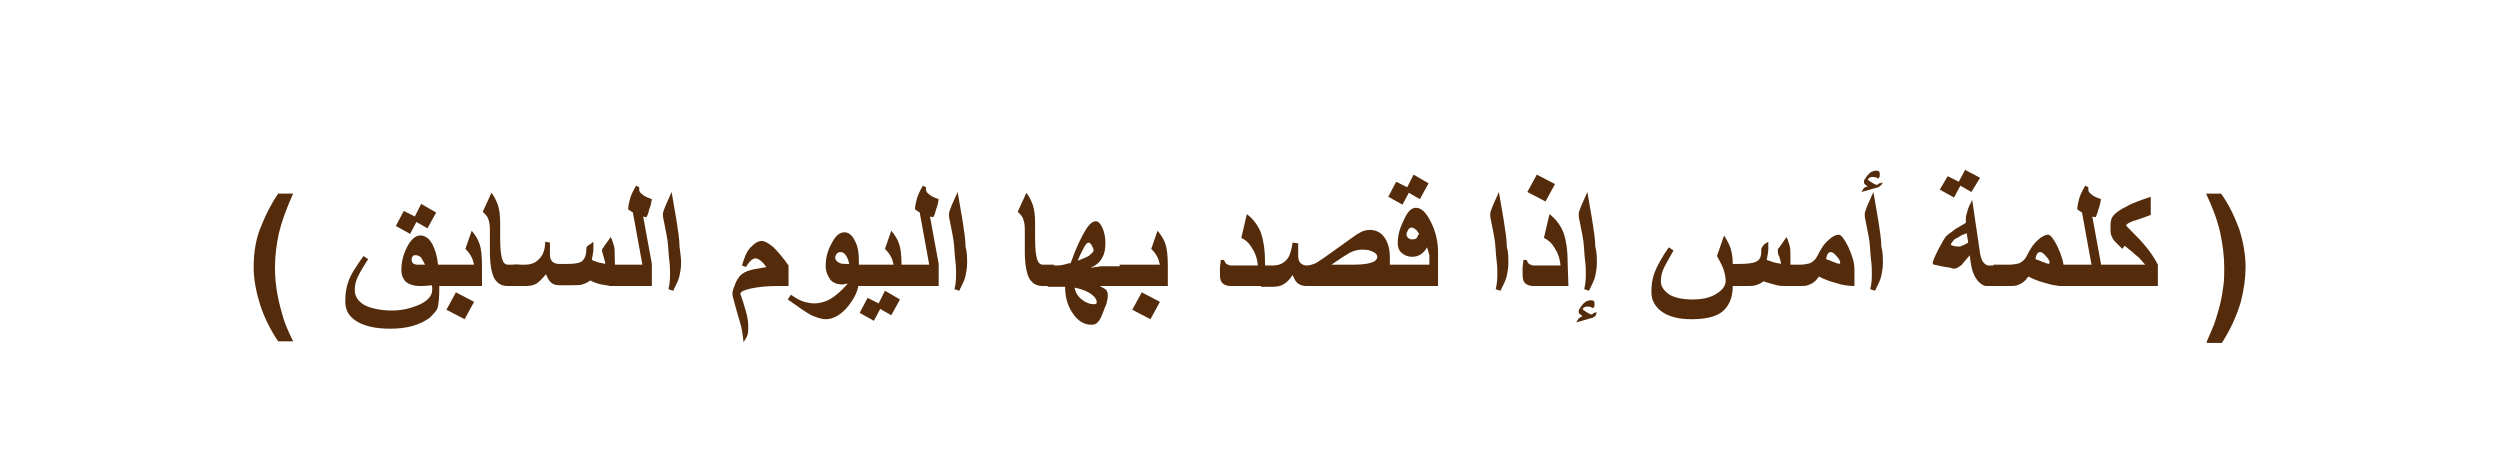 <?xml version="1.0" encoding="utf-8"?>
<!-- Generator: Adobe Illustrator 22.0.1, SVG Export Plug-In . SVG Version: 6.00 Build 0)  -->
<svg version="1.1" id="Layer_1" xmlns="http://www.w3.org/2000/svg" xmlns:xlink="http://www.w3.org/1999/xlink" x="0px" y="0px"
	 viewBox="0 0 316.4 59.4" style="enable-background:new 0 0 316.4 59.4;" xml:space="preserve">
<style type="text/css">
	.st0{fill:#542C0B;}
	.st1{fill:none;}
</style>
<g>
	<g>
		<g>
			<path class="st0" d="M37.1,43.2h-1.9c-1-1.5-1.8-3.1-2.3-4.7s-0.8-3.2-0.8-4.7c0-1.9,0.3-3.7,1-5.3c0.6-1.5,1.3-2.8,2.1-4h1.9
				c-0.9,2-1.5,3.7-1.8,5c-0.3,1.4-0.5,2.8-0.5,4.4c0,1.1,0.1,2.2,0.3,3.3s0.5,2.2,0.8,3.2C36.1,41,36.5,42,37.1,43.2z"/>
			<path class="st0" d="M55.6,36.4c0,1.3-0.1,2.1-0.2,2.5c-0.1,0.4-0.5,0.8-1,1.3c-1.2,0.9-2.8,1.4-5,1.4c-1.8,0-3.2-0.3-4.2-0.9
				c-1-0.6-1.5-1.4-1.5-2.5c0-1,0.1-1.8,0.4-2.6c0.3-0.9,1-1.9,1.9-3.2l0.6,0.4c-0.6,0.9-1,1.6-1.3,2.2c-0.3,0.6-0.4,1.2-0.4,1.7
				c0,0.8,0.4,1.4,1.2,1.9c0.8,0.4,2,0.7,3.5,0.7c1.3,0,2.5-0.3,3.6-0.8c1-0.5,1.5-1.1,1.5-1.8c0-0.1,0-0.2,0-0.3s0-0.2-0.1-0.3
				c-0.7,0.1-1.2,0.1-1.5,0.1c-0.7,0-1.3-0.2-1.7-0.5c-0.4-0.4-0.6-0.9-0.6-1.5c0-1,0.2-1.9,0.7-2.9c0.5-1,1.1-1.5,1.7-1.5
				c0.7,0,1.3,0.5,1.7,1.5c0.4,0.9,0.6,2.1,0.6,3.4L55.6,36.4L55.6,36.4z M55.2,26.9l-1.1,2l-1.4-0.8l-0.8,1.5l-1.8-1l1-1.9l1.4,0.7
				l0.8-1.6L55.2,26.9z M53.8,33.5c-0.2-0.4-0.4-0.7-0.5-0.9c-0.2-0.2-0.4-0.3-0.7-0.3c-0.2,0-0.3,0-0.4,0.2
				c-0.1,0.1-0.1,0.2-0.1,0.4c0,0.4,0.3,0.6,0.8,0.6c0.2,0,0.3,0,0.4,0S53.6,33.5,53.8,33.5z"/>
			<path class="st0" d="M61,36.2h-6.1v-2.7H60c-0.1-0.4-0.2-0.8-0.4-1.1c-0.1-0.2-0.3-0.5-0.7-0.9l0.8-2.3c0.5,0.6,0.8,1.1,1,1.7
				s0.3,1.5,0.3,2.7C61,33.6,61,36.2,61,36.2z M60,38.2l-1.2,2.2l-2.3-1.2l1.2-2.2L60,38.2z"/>
			<path class="st0" d="M65.7,36.2h-1.4c-0.8,0-1.3-0.3-1.7-0.9c-0.4-0.7-0.6-1.9-0.6-3.5V29c0-0.6-0.1-1.1-0.3-1.5
				c-0.1-0.2-0.3-0.4-0.6-0.7l1.1-2.4c0.4,0.5,0.6,1,0.8,1.5c0.2,0.6,0.3,1.3,0.3,2.3v1.9c0,1.4,0.1,2.3,0.3,2.8
				c0.1,0.4,0.4,0.6,0.7,0.6h1.4V36.2z"/>
			<path class="st0" d="M77.9,36.2c-0.7,0-1.3-0.1-1.8-0.2c-0.5-0.1-1-0.3-1.4-0.5c-0.4,0.3-0.7,0.4-1,0.5s-0.7,0.1-1.3,0.1h-1.6
				c-0.4,0-0.8-0.1-1-0.3c-0.3-0.2-0.5-0.6-0.7-1.1c-0.4,0.5-0.8,0.9-1.2,1.2c-0.4,0.2-0.8,0.3-1.4,0.3H65v-2.7h1.4
				c0.7,0,1.3-0.2,1.7-0.6c0.6-0.5,0.9-1.3,0.9-2.3l0.6,0.1c0,0.2,0,0.4,0,0.7c0,0.3,0,0.6,0,0.9s0.1,0.6,0.3,0.8
				c0.2,0.2,0.5,0.3,0.8,0.3h1.2c0.8,0,1.4-0.1,1.7-0.3c0.4-0.3,0.6-0.8,0.6-1.5c0-0.2,0-0.3,0.1-0.4s0.2-0.2,0.4-0.3l0.4-0.3
				c0,0.1,0,0.3,0,0.5s0,0.3,0,0.4c0,0.4-0.1,0.8-0.2,1.4c0.2,0.1,0.5,0.2,0.8,0.3s0.6,0.1,0.9,0.2c0-0.2-0.1-0.5-0.2-0.9
				s-0.2-0.6-0.2-0.7c0-0.2,0-0.3,0.1-0.4c0,0,0.1-0.1,0.2-0.3l0.8-1.1c0.2,0.4,0.3,0.8,0.4,1.1c0.1,0.3,0.1,0.8,0.1,1.3L77.9,36.2
				L77.9,36.2z"/>
			<path class="st0" d="M82.5,36.2h-5.4v-2.7h4.2l-1.2-6.6l-0.6-0.4c0-0.4,0.1-0.8,0.2-1.2c0.1-0.5,0.4-1.1,0.8-1.8l0.4,0.2
				c0,0,0,0.1,0,0.3c0,0.2,0.1,0.4,0.4,0.6c0.2,0.2,0.6,0.4,1.2,0.6c-0.1,0.4-0.1,0.8-0.3,1.2c-0.1,0.4-0.2,0.8-0.4,1.1l-0.4-0.1
				l1.1,6C82.5,33.4,82.5,36.2,82.5,36.2z"/>
			<path class="st0" d="M86.2,33.3c0,0.6-0.1,1.1-0.2,1.6s-0.4,1.1-0.8,1.9l-0.6-0.2c0.2-0.8,0.2-1.5,0.2-2c0-0.4,0-1-0.1-1.7
				c-0.1-0.8-0.1-1.5-0.2-2.3S84.2,29,84,27.9c-0.1-0.4-0.1-0.6-0.1-0.8c0-0.2,0.1-0.5,0.3-1c0.2-0.5,0.5-1.1,0.8-1.8l0.6,3.5
				c0.2,1.3,0.4,2.5,0.4,3.4C86.1,31.9,86.2,32.7,86.2,33.3z"/>
			<path class="st0" d="M99.6,36.2h-1.3c-1.2,0-2.2,0.1-3.2,0.3c-0.9,0.2-1.4,0.4-1.4,0.7c0.3,0.8,0.5,1.5,0.7,2.2s0.3,1.3,0.3,1.9
				c0,0.4,0,0.8-0.1,1.1s-0.3,0.6-0.5,0.9c-0.1-0.9-0.2-1.8-0.5-2.7c-0.1-0.3-0.3-1-0.6-2.1c-0.2-0.7-0.3-1.1-0.3-1.3
				c0-0.3,0.1-0.7,0.3-1.1c0.1-0.4,0.3-0.7,0.5-1s0.6-0.6,1.1-0.8s1.3-0.3,2.4-0.5c-0.5-0.7-1-1.1-1.4-1.1c-0.2,0-0.3,0.1-0.5,0.2
				c-0.1,0.1-0.4,0.4-0.7,0.9l-0.5-0.2c0.3-1,0.6-1.8,1.1-2.3s0.9-0.8,1.4-0.8c0.4,0,0.9,0.3,1.5,0.8c0.5,0.5,1.2,1.3,1.9,2.3v2.6
				H99.6z"/>
			<path class="st0" d="M108.7,35.5c0,1.1-0.5,2.2-1.4,3.3s-1.9,1.6-2.8,1.6c-0.5,0-1.1-0.2-1.8-0.5c-0.6-0.3-1.6-1-3-2l0.4-0.6
				c0.7,0.5,1.3,0.8,1.7,0.9c0.4,0.1,0.8,0.2,1.3,0.2c0.6,0,1.3-0.2,1.9-0.5c0.7-0.4,1.5-1.1,2.3-2c-0.3,0-0.5,0.1-0.7,0.1
				c-0.6,0-1.2-0.2-1.5-0.6s-0.6-1-0.6-1.7c0-1,0.2-1.9,0.7-2.8c0.5-1,1-1.5,1.7-1.5c0.5,0,1,0.4,1.3,1.1c0.4,0.7,0.5,1.6,0.5,2.6
				V35.5z M107.5,33.5c-0.2-1-0.6-1.6-1.1-1.6c-0.2,0-0.4,0.1-0.5,0.2c-0.1,0.2-0.2,0.3-0.2,0.5s0.1,0.4,0.4,0.6
				c0.3,0.2,0.6,0.2,1,0.2h0.4V33.5z"/>
			<path class="st0" d="M114.1,36.2H108v-2.7h5.1c-0.1-0.4-0.2-0.8-0.4-1.1c-0.1-0.2-0.3-0.5-0.7-0.9l0.8-2.3c0.5,0.6,0.8,1.1,1,1.7
				s0.3,1.5,0.3,2.7C114.1,33.6,114.1,36.2,114.1,36.2z M113.9,37.9l-1.1,2l-1.4-0.8l-0.8,1.5l-1.8-1l1-1.9l1.4,0.7l0.8-1.6
				L113.9,37.9z"/>
			<path class="st0" d="M118.8,36.2h-5.4v-2.7h4.2l-1.2-6.6l-0.6-0.4c0-0.4,0.1-0.8,0.2-1.2c0.1-0.5,0.4-1.1,0.8-1.8l0.4,0.2
				c0,0,0,0.1,0,0.3c0,0.2,0.1,0.4,0.4,0.6c0.2,0.2,0.6,0.4,1.2,0.6c-0.1,0.4-0.1,0.8-0.3,1.2c-0.1,0.4-0.2,0.8-0.4,1.1l-0.4-0.1
				l1.1,6C118.8,33.4,118.8,36.2,118.8,36.2z"/>
			<path class="st0" d="M122.4,33.3c0,0.6-0.1,1.1-0.2,1.6s-0.4,1.1-0.8,1.9l-0.6-0.2c0.2-0.8,0.2-1.5,0.2-2c0-0.4,0-1-0.1-1.7
				c-0.1-0.8-0.1-1.5-0.2-2.3s-0.3-1.6-0.5-2.7c-0.1-0.4-0.1-0.6-0.1-0.8c0-0.2,0.1-0.5,0.3-1c0.2-0.5,0.5-1.1,0.8-1.8l0.6,3.5
				c0.2,1.3,0.4,2.5,0.4,3.4C122.4,31.9,122.4,32.7,122.4,33.3z"/>
			<path class="st0" d="M133.4,36.2H132c-0.8,0-1.3-0.3-1.7-0.9c-0.4-0.7-0.6-1.9-0.6-3.5V29c0-0.6-0.1-1.1-0.3-1.5
				c-0.1-0.2-0.3-0.4-0.6-0.7l1.1-2.4c0.4,0.5,0.6,1,0.8,1.5c0.2,0.6,0.3,1.3,0.3,2.3v1.9c0,1.4,0.1,2.3,0.3,2.8
				c0.1,0.4,0.4,0.6,0.7,0.6h1.4V36.2z"/>
			<path class="st0" d="M142.4,36.2h-2c-0.1,0-0.3,0-0.5,0s-0.4,0-0.7,0c0.2,0.1,0.5,0.3,0.7,0.4c0.2,0.2,0.3,0.4,0.3,0.7
				s0,0.5-0.1,0.8c0,0.2-0.1,0.5-0.3,0.9c-0.3,0.8-0.5,1.4-0.8,1.7c-0.2,0.3-0.5,0.4-0.9,0.4c-0.9,0-1.7-0.5-2.3-1.4
				c-0.7-1-1-2.1-1-3.4h-2.2v-2.7h0.9c0.4,0,0.7,0,1.1-0.1c0.4-0.1,0.7-0.2,0.9-0.2c0.7-2,1.4-3.4,1.9-4.2c0.5-0.8,0.9-1.1,1.3-1.1
				c0.3,0,0.6,0.3,0.9,1c0.2,0.6,0.3,1.1,0.3,1.7c0,0.8-0.1,1.4-0.4,1.9c-0.3,0.6-0.8,1-1.5,1.3c0.5-0.1,0.9-0.1,1.3-0.2
				c0.4,0,0.8,0,1.1,0h2V36.2z M138.8,38.3c0-0.4-0.2-0.7-0.6-1c-0.5-0.4-1.2-0.7-2.2-0.9c0.1,0.6,0.4,1.1,0.9,1.5s1,0.6,1.6,0.6
				C138.7,38.5,138.8,38.4,138.8,38.3z M138.4,31.7c0-0.2-0.1-0.4-0.2-0.6c-0.1-0.2-0.3-0.4-0.4-0.4c-0.2,0-0.4,0.2-0.6,0.6
				c-0.2,0.4-0.5,0.9-0.8,1.7c0.7-0.3,1.3-0.5,1.5-0.7S138.4,31.9,138.4,31.7z"/>
			<path class="st0" d="M147.8,36.2h-6.1v-2.7h5.1c-0.1-0.4-0.2-0.8-0.4-1.1c-0.1-0.2-0.3-0.5-0.7-0.9l0.8-2.3
				c0.5,0.6,0.8,1.1,1,1.7s0.3,1.5,0.3,2.7L147.8,36.2L147.8,36.2z M146.8,38.2l-1.2,2.2l-2.3-1.2l1.2-2.2L146.8,38.2z"/>
			<path class="st0" d="M160.2,36.2h-4.4c-0.4,0-0.8-0.1-1-0.3c-0.3-0.2-0.4-0.6-0.4-1.1c0-0.3,0-0.6,0-0.9s0.1-0.7,0.1-1h0.4
				c0.1,0.2,0.2,0.4,0.3,0.5c0.2,0.1,0.4,0.2,0.6,0.2h3.4c-0.1-1-0.4-1.7-0.8-2.3c-0.3-0.5-0.7-0.9-1.3-1.2l0.7-3
				c0.8,0.6,1.4,1.4,1.8,2.4c0.3,0.9,0.5,2.1,0.5,3.7L160.2,36.2L160.2,36.2z"/>
			<path class="st0" d="M175.7,36.2h-10.3c-0.5,0-0.8-0.1-1.1-0.3s-0.5-0.6-0.7-1.1c-0.4,0.6-0.8,1-1.2,1.2
				c-0.3,0.2-0.8,0.3-1.4,0.3h-1.4v-2.7h1.4c0.8,0,1.3-0.2,1.7-0.6c0.5-0.4,0.7-1.2,0.9-2.3l0.7,0.1c0,0.2,0,0.4,0,0.6
				c0,0.4,0,0.8,0,1c0,0.4,0.1,0.7,0.3,0.9s0.5,0.3,0.8,0.3s0.6-0.1,0.9-0.2c0.3-0.1,0.7-0.4,1.3-0.8l3.5-2.5
				c0.4-0.3,0.7-0.5,0.9-0.6c0.5-0.3,0.9-0.4,1.4-0.4c0.7,0,1.3,0.3,1.7,0.8c0.5,0.6,0.8,1.5,0.8,2.7v3.6H175.7z M174.3,32.5
				c0-0.3-0.2-0.5-0.7-0.7c-0.4-0.2-0.8-0.2-1.3-0.2c-0.4,0-0.9,0.1-1.5,0.4c-0.5,0.3-1.3,0.8-2.3,1.5h2.6
				C173.2,33.5,174.3,33.2,174.3,32.5z"/>
			<path class="st0" d="M181.8,36.2H175v-2.7h5.9c0-0.6,0-1,0-1.2c-0.1-0.4-0.2-0.7-0.3-1c-0.2,0.4-0.5,0.7-0.8,0.9
				s-0.7,0.3-1.1,0.3c-0.5,0-1-0.2-1.3-0.5c-0.4-0.3-0.5-0.8-0.5-1.3c0-0.8,0.2-1.7,0.7-2.7c0.5-1.2,1-1.7,1.6-1.7
				c0.7,0,1.3,0.6,1.9,1.8s0.9,2.5,0.9,3.8v4.3H181.8z M180.8,23.2l-1.1,2l-1.4-0.8l-0.8,1.5l-1.8-1l1-1.9l1.4,0.7l0.8-1.6
				L180.8,23.2z M179.6,29.6c-0.2-0.3-0.3-0.5-0.5-0.6c-0.1-0.1-0.3-0.2-0.4-0.2c-0.2,0-0.4,0.1-0.5,0.3s-0.2,0.4-0.2,0.6
				c0,0.1,0.1,0.3,0.2,0.4c0.1,0.1,0.3,0.2,0.5,0.2c0.1,0,0.3,0,0.5-0.1S179.4,29.8,179.6,29.6z"/>
			<path class="st0" d="M190.9,33.3c0,0.6-0.1,1.1-0.2,1.6s-0.4,1.1-0.8,1.9l-0.6-0.2c0.2-0.8,0.2-1.5,0.2-2c0-0.4,0-1-0.1-1.7
				c-0.1-0.8-0.1-1.5-0.2-2.3s-0.3-1.6-0.5-2.7c-0.1-0.4-0.1-0.6-0.1-0.8c0-0.2,0.1-0.5,0.3-1s0.5-1.1,0.8-1.8l0.6,3.5
				c0.2,1.3,0.4,2.5,0.4,3.4C190.9,31.9,190.9,32.7,190.9,33.3z"/>
			<path class="st0" d="M198.5,36.2h-4.4c-0.4,0-0.8-0.1-1-0.3c-0.3-0.2-0.4-0.6-0.4-1.1c0-0.3,0-0.6,0-0.9s0.1-0.7,0.1-1h0.4
				c0.1,0.2,0.2,0.4,0.3,0.5c0.2,0.1,0.4,0.2,0.6,0.2h3.4c-0.1-1-0.4-1.7-0.8-2.3c-0.3-0.5-0.7-0.9-1.3-1.2l0.7-3
				c0.8,0.6,1.4,1.4,1.8,2.4c0.3,0.9,0.5,2.1,0.5,3.7L198.5,36.2L198.5,36.2z M196.8,23.3l-1.2,2.2l-2.3-1.2l1.2-2.2L196.8,23.3z"/>
			<path class="st0" d="M202.1,39.5c-0.1,0.2-0.1,0.4-0.2,0.5c-0.1,0.1-0.2,0.1-0.3,0.2l-2.1,0.6c0.1-0.2,0.2-0.4,0.3-0.5
				s0.3-0.2,0.5-0.3c-0.2-0.1-0.3-0.2-0.4-0.3c-0.1-0.1-0.1-0.2-0.1-0.3s0-0.2,0.1-0.3s0.1-0.2,0.2-0.3c0.4-0.6,0.8-0.8,1.3-0.8
				c0.1,0,0.2,0,0.3,0.1s0.1,0.2,0.1,0.3s0,0.2,0,0.3s-0.1,0.2-0.2,0.3c-0.3-0.2-0.5-0.2-0.7-0.2s-0.2,0-0.4,0.1
				c-0.1,0-0.1,0.1-0.2,0.2c0,0.1,0.2,0.2,0.5,0.4s0.5,0.3,0.7,0.3C201.5,39.7,201.7,39.6,202.1,39.5z M202.1,33.3
				c0,0.6-0.1,1.1-0.2,1.6s-0.4,1.1-0.8,1.9l-0.6-0.2c0.2-0.8,0.2-1.5,0.2-2c0-0.4,0-1-0.1-1.7c-0.1-0.8-0.1-1.5-0.2-2.3
				s-0.3-1.6-0.5-2.7c-0.1-0.4-0.1-0.6-0.1-0.8c0-0.2,0.1-0.5,0.3-1s0.5-1.1,0.8-1.8l0.6,3.5c0.2,1.3,0.4,2.5,0.4,3.4
				C202.1,31.9,202.1,32.7,202.1,33.3z"/>
			<path class="st0" d="M226.4,36.2c-0.7,0-1.2,0-1.5-0.1s-0.9-0.2-1.7-0.5c-0.4,0.3-0.7,0.4-1,0.5s-0.7,0.1-1.3,0.1h-1.6
				c0,1.5-0.5,2.6-1.4,3.3c-0.8,0.6-2.1,0.9-3.8,0.9c-1.6,0-2.8-0.3-3.7-0.9S209,38,209,37c0-0.9,0.1-1.7,0.4-2.5
				c0.3-0.8,0.9-1.9,1.8-3.2l0.6,0.4c-0.6,1.1-1.1,1.9-1.3,2.4s-0.3,1-0.3,1.5c0,0.7,0.4,1.2,1.1,1.7c0.7,0.4,1.7,0.6,2.9,0.6
				s2.2-0.2,3-0.7s1.2-1,1.2-1.7c0-0.4-0.1-0.8-0.2-1.2c-0.1-0.4-0.4-1-0.9-1.9l0.9-2.6c0.5,0.8,0.8,1.4,0.9,1.9
				c0.1,0.4,0.2,1,0.2,1.7h0.9c1,0,1.7-0.1,2.1-0.3c0.4-0.2,0.6-0.6,0.6-1.2c0-0.3,0-0.5,0.1-0.6c0-0.1,0.2-0.2,0.3-0.4l0.5-0.3
				c0,0.1,0,0.3,0,0.5s0,0.3,0,0.4c0,0.4-0.1,0.8-0.2,1.4c0.3,0.1,0.6,0.2,0.9,0.3c0.3,0.1,0.6,0.1,0.9,0.2c0-0.2-0.1-0.5-0.2-0.9
				c-0.2-0.3-0.2-0.6-0.2-0.7s0-0.2,0-0.2c0-0.1,0.1-0.2,0.2-0.3l0.9-1.3c0.2,0.4,0.3,0.8,0.4,1.1c0.1,0.3,0.1,0.8,0.1,1.3v3.8
				H226.4z"/>
			<path class="st0" d="M234.7,36.2c-0.7,0-1.5-0.1-2.4-0.4c-0.8-0.2-1.5-0.5-2.1-0.8c-0.4,0.6-0.8,0.9-1.4,1.1
				c-0.3,0.1-0.6,0.1-1.1,0.1h-1.9v-2.7h1.9c0.6,0,1.1-0.1,1.4-0.2c0.4-0.2,0.7-0.5,0.9-0.9c0.4-0.8,0.8-1.5,1.4-2
				c0.5-0.5,1-0.7,1.3-0.7s0.7,0.5,1.2,1.5c0.5,1.1,0.8,2,0.8,2.9L234.7,36.2L234.7,36.2z M232.9,33.2c0-0.1-0.1-0.4-0.4-0.7
				c-0.3-0.4-0.6-0.6-0.8-0.6c-0.3,0-0.5,0.3-0.6,0.9c0.3,0.1,0.6,0.2,0.8,0.3c0.5,0.2,0.8,0.3,0.9,0.3
				C232.8,33.4,232.9,33.3,232.9,33.2z"/>
			<path class="st0" d="M238.3,23.1c-0.1,0.2-0.2,0.3-0.3,0.4s-0.2,0.1-0.3,0.2l-2.1,0.6c0.1-0.2,0.2-0.4,0.3-0.5s0.3-0.2,0.5-0.2
				c-0.2-0.1-0.3-0.2-0.4-0.3c-0.1-0.1-0.1-0.2-0.1-0.3c0-0.1,0-0.2,0.1-0.3s0.1-0.2,0.2-0.3c0.4-0.6,0.8-0.8,1.3-0.8
				c0.1,0,0.2,0,0.3,0.1s0.1,0.2,0.1,0.3c0,0.1,0,0.2,0,0.3c0,0.1-0.1,0.2-0.2,0.3c-0.3-0.2-0.5-0.2-0.7-0.2s-0.2,0-0.4,0.1
				c-0.1,0-0.1,0.1-0.2,0.2c0,0.1,0.2,0.2,0.5,0.4s0.5,0.3,0.7,0.3C237.7,23.2,237.9,23.2,238.3,23.1z M238.3,33.3
				c0,0.6-0.1,1.1-0.2,1.6s-0.4,1.1-0.8,1.9l-0.6-0.2c0.2-0.8,0.2-1.5,0.2-2c0-0.4,0-1-0.1-1.7c-0.1-0.8-0.1-1.5-0.2-2.3
				s-0.3-1.6-0.5-2.7c-0.1-0.4-0.1-0.6-0.1-0.8c0-0.2,0.1-0.5,0.3-1s0.5-1.1,0.8-1.8l0.6,3.5c0.2,1.3,0.4,2.5,0.4,3.4
				C238.3,31.9,238.3,32.7,238.3,33.3z"/>
			<path class="st0" d="M252.9,36.2h-1.3c-0.2,0-0.4,0-0.6-0.1c-0.4-0.2-0.7-0.5-1-1c-0.4-0.7-0.6-1.6-0.7-2.8
				c-0.4,0.5-0.8,0.9-1,1.2c-0.4,0.3-0.7,0.5-0.9,0.5c-0.1,0-0.3,0-0.5-0.1l-1.2-0.2c-0.5-0.1-0.8-0.2-0.9-0.2
				c-0.1,0-0.2-0.1-0.2-0.2c0-0.2,0.2-0.7,0.7-1.7c0.5-0.9,0.8-1.5,1-1.7s0.5-0.4,0.9-0.7c0.2-0.2,0.6-0.4,1.1-0.7l0.5-0.3
				c0-0.1,0-0.2,0-0.3c0-0.1,0-0.2,0-0.3c0-0.2,0.1-0.6,0.2-0.9c0.1-0.4,0.3-0.8,0.6-1.4l0.9,6.1c0.1,1,0.3,1.6,0.6,1.9
				c0.2,0.2,0.4,0.3,0.6,0.3h1.3v2.6H252.9z M250.6,22.5l-1.1,1.8l-1.4-0.8l-0.8,1.5l-1.8-1l1-1.7l1.4,0.7l0.8-1.5L250.6,22.5z
				 M249.1,30.7l-0.2-1.2c-0.2,0.1-0.4,0.2-0.5,0.2c-0.4,0.2-0.6,0.4-0.9,0.5c-0.2,0.1-0.3,0.3-0.4,0.4c-0.1,0.1-0.2,0.3-0.2,0.3
				c0,0.1,0.1,0.2,0.3,0.2c0.2,0.1,0.5,0.1,0.7,0.1c0.1,0,0.3,0,0.4-0.1C248.6,31,248.8,30.9,249.1,30.7z"/>
			<path class="st0" d="M261.2,36.2c-0.7,0-1.5-0.1-2.4-0.4c-0.8-0.2-1.5-0.5-2.1-0.8c-0.4,0.6-0.8,0.9-1.4,1.1
				c-0.3,0.1-0.6,0.1-1.1,0.1h-1.9v-2.7h1.9c0.6,0,1.1-0.1,1.4-0.2c0.4-0.2,0.7-0.5,0.9-0.9c0.4-0.8,0.8-1.5,1.4-2
				c0.5-0.5,1-0.7,1.3-0.7s0.7,0.5,1.2,1.5c0.5,1.1,0.8,2,0.8,2.9L261.2,36.2L261.2,36.2z M259.4,33.2c0-0.1-0.1-0.4-0.4-0.7
				c-0.3-0.4-0.6-0.6-0.8-0.6c-0.3,0-0.5,0.3-0.6,0.9c0.3,0.1,0.6,0.2,0.8,0.3c0.5,0.2,0.8,0.3,0.9,0.3
				C259.3,33.4,259.4,33.3,259.4,33.2z"/>
			<path class="st0" d="M265.9,36.2h-5.4v-2.7h4.2l-1.2-6.6l-0.6-0.4c0-0.4,0.1-0.8,0.2-1.2c0.1-0.5,0.4-1.1,0.8-1.8l0.4,0.2
				c0,0,0,0.1,0,0.3c0,0.2,0.1,0.4,0.4,0.6c0.2,0.2,0.6,0.4,1.2,0.6c-0.1,0.4-0.1,0.8-0.3,1.2c-0.1,0.4-0.2,0.8-0.4,1.1l-0.4-0.1
				l1.1,6L265.9,36.2L265.9,36.2z"/>
			<path class="st0" d="M273.1,36.2h-7.9v-2.7h6.3c-0.3-0.3-0.5-0.6-0.7-0.8s-0.5-0.4-0.8-0.7c-0.4-0.3-0.7-0.6-1.1-0.9l-0.3,0.4
				c-0.6-0.6-0.9-0.9-1-1c-0.3-0.4-0.5-0.8-0.5-1.3c0-0.7,0-1.1,0.1-1.4c0.1-0.4,0.4-0.7,0.8-1s0.8-0.5,1.2-0.7
				c0.3-0.2,0.8-0.4,1.3-0.6c0.3-0.1,0.8-0.3,1.7-0.6v2.3c0,0-0.3,0.1-0.8,0.3c-0.6,0.2-1.1,0.4-1.5,0.5c-0.5,0.2-0.8,0.4-0.8,0.5
				s0.2,0.3,0.7,0.8c0.6,0.6,1.2,1.2,1.6,1.7c0.7,0.8,1.3,1.7,1.7,2.5L273.1,36.2L273.1,36.2z"/>
			<path class="st0" d="M279.3,43.2c0.5-1.2,0.9-2,1.1-2.7c0.2-0.6,0.4-1.3,0.6-2.1s0.3-1.6,0.4-2.3s0.1-1.5,0.1-2.2
				c0-1.5-0.2-3-0.5-4.4s-0.9-3.1-1.8-5h1.9c1,1.4,1.7,2.9,2.3,4.5c0.5,1.6,0.8,3.2,0.8,4.8c0,1.4-0.2,2.8-0.6,4.4
				c-0.5,1.7-1.3,3.5-2.4,5.2h-1.9V43.2z"/>
		</g>
	</g>
</g>
<rect class="st1" width="316.4" height="59.4"/>
</svg>
